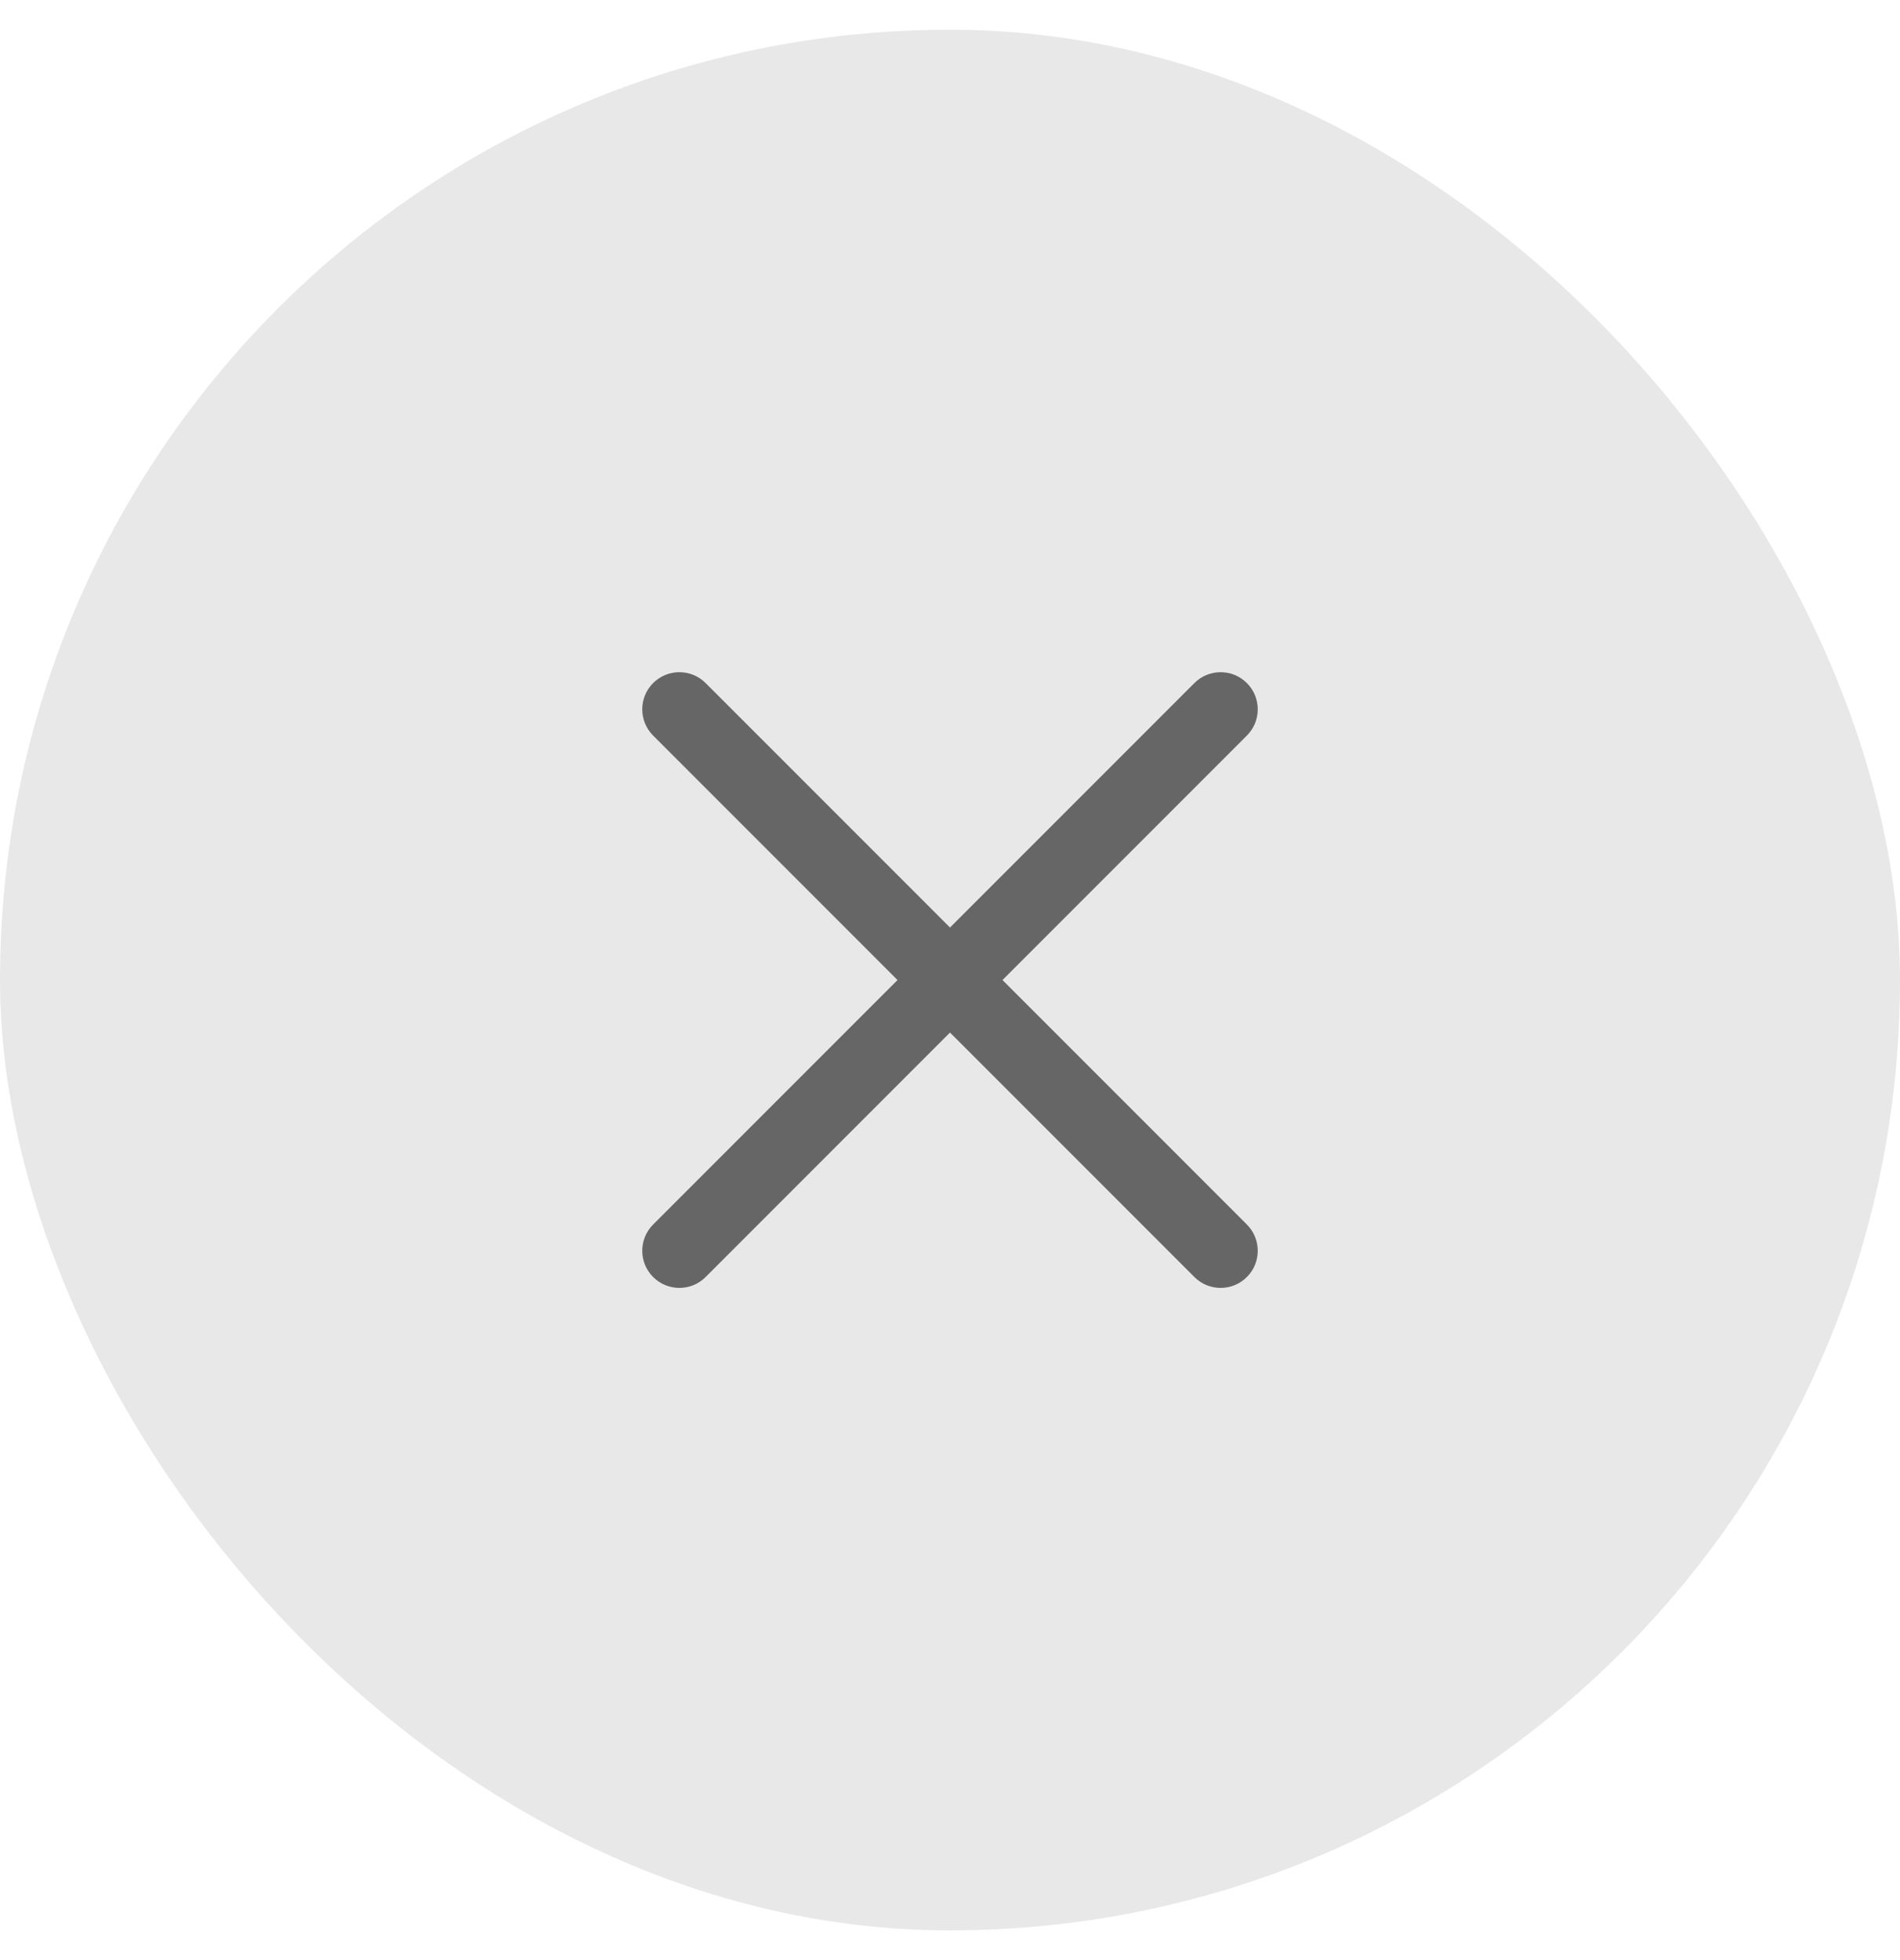 <svg width="32" height="33" viewBox="0 0 32 33" fill="none" xmlns="http://www.w3.org/2000/svg">
<rect y="0.5" width="32" height="32" rx="16" fill="#E8E8E8"/>
<path fill-rule="evenodd" clip-rule="evenodd" d="M21 21.5C20.756 21.744 20.36 21.744 20.116 21.5L11 12.384C10.756 12.14 10.756 11.744 11 11.5C11.244 11.256 11.64 11.256 11.884 11.5L21 20.616C21.244 20.86 21.244 21.256 21 21.5Z" fill="#666666"/>
<path fill-rule="evenodd" clip-rule="evenodd" d="M11 21.5C10.756 21.256 10.756 20.86 11 20.616L20.116 11.5C20.36 11.256 20.756 11.256 21 11.5C21.244 11.744 21.244 12.14 21 12.384L11.884 21.5C11.64 21.744 11.244 21.744 11 21.5Z" fill="#666666"/>
</svg>
